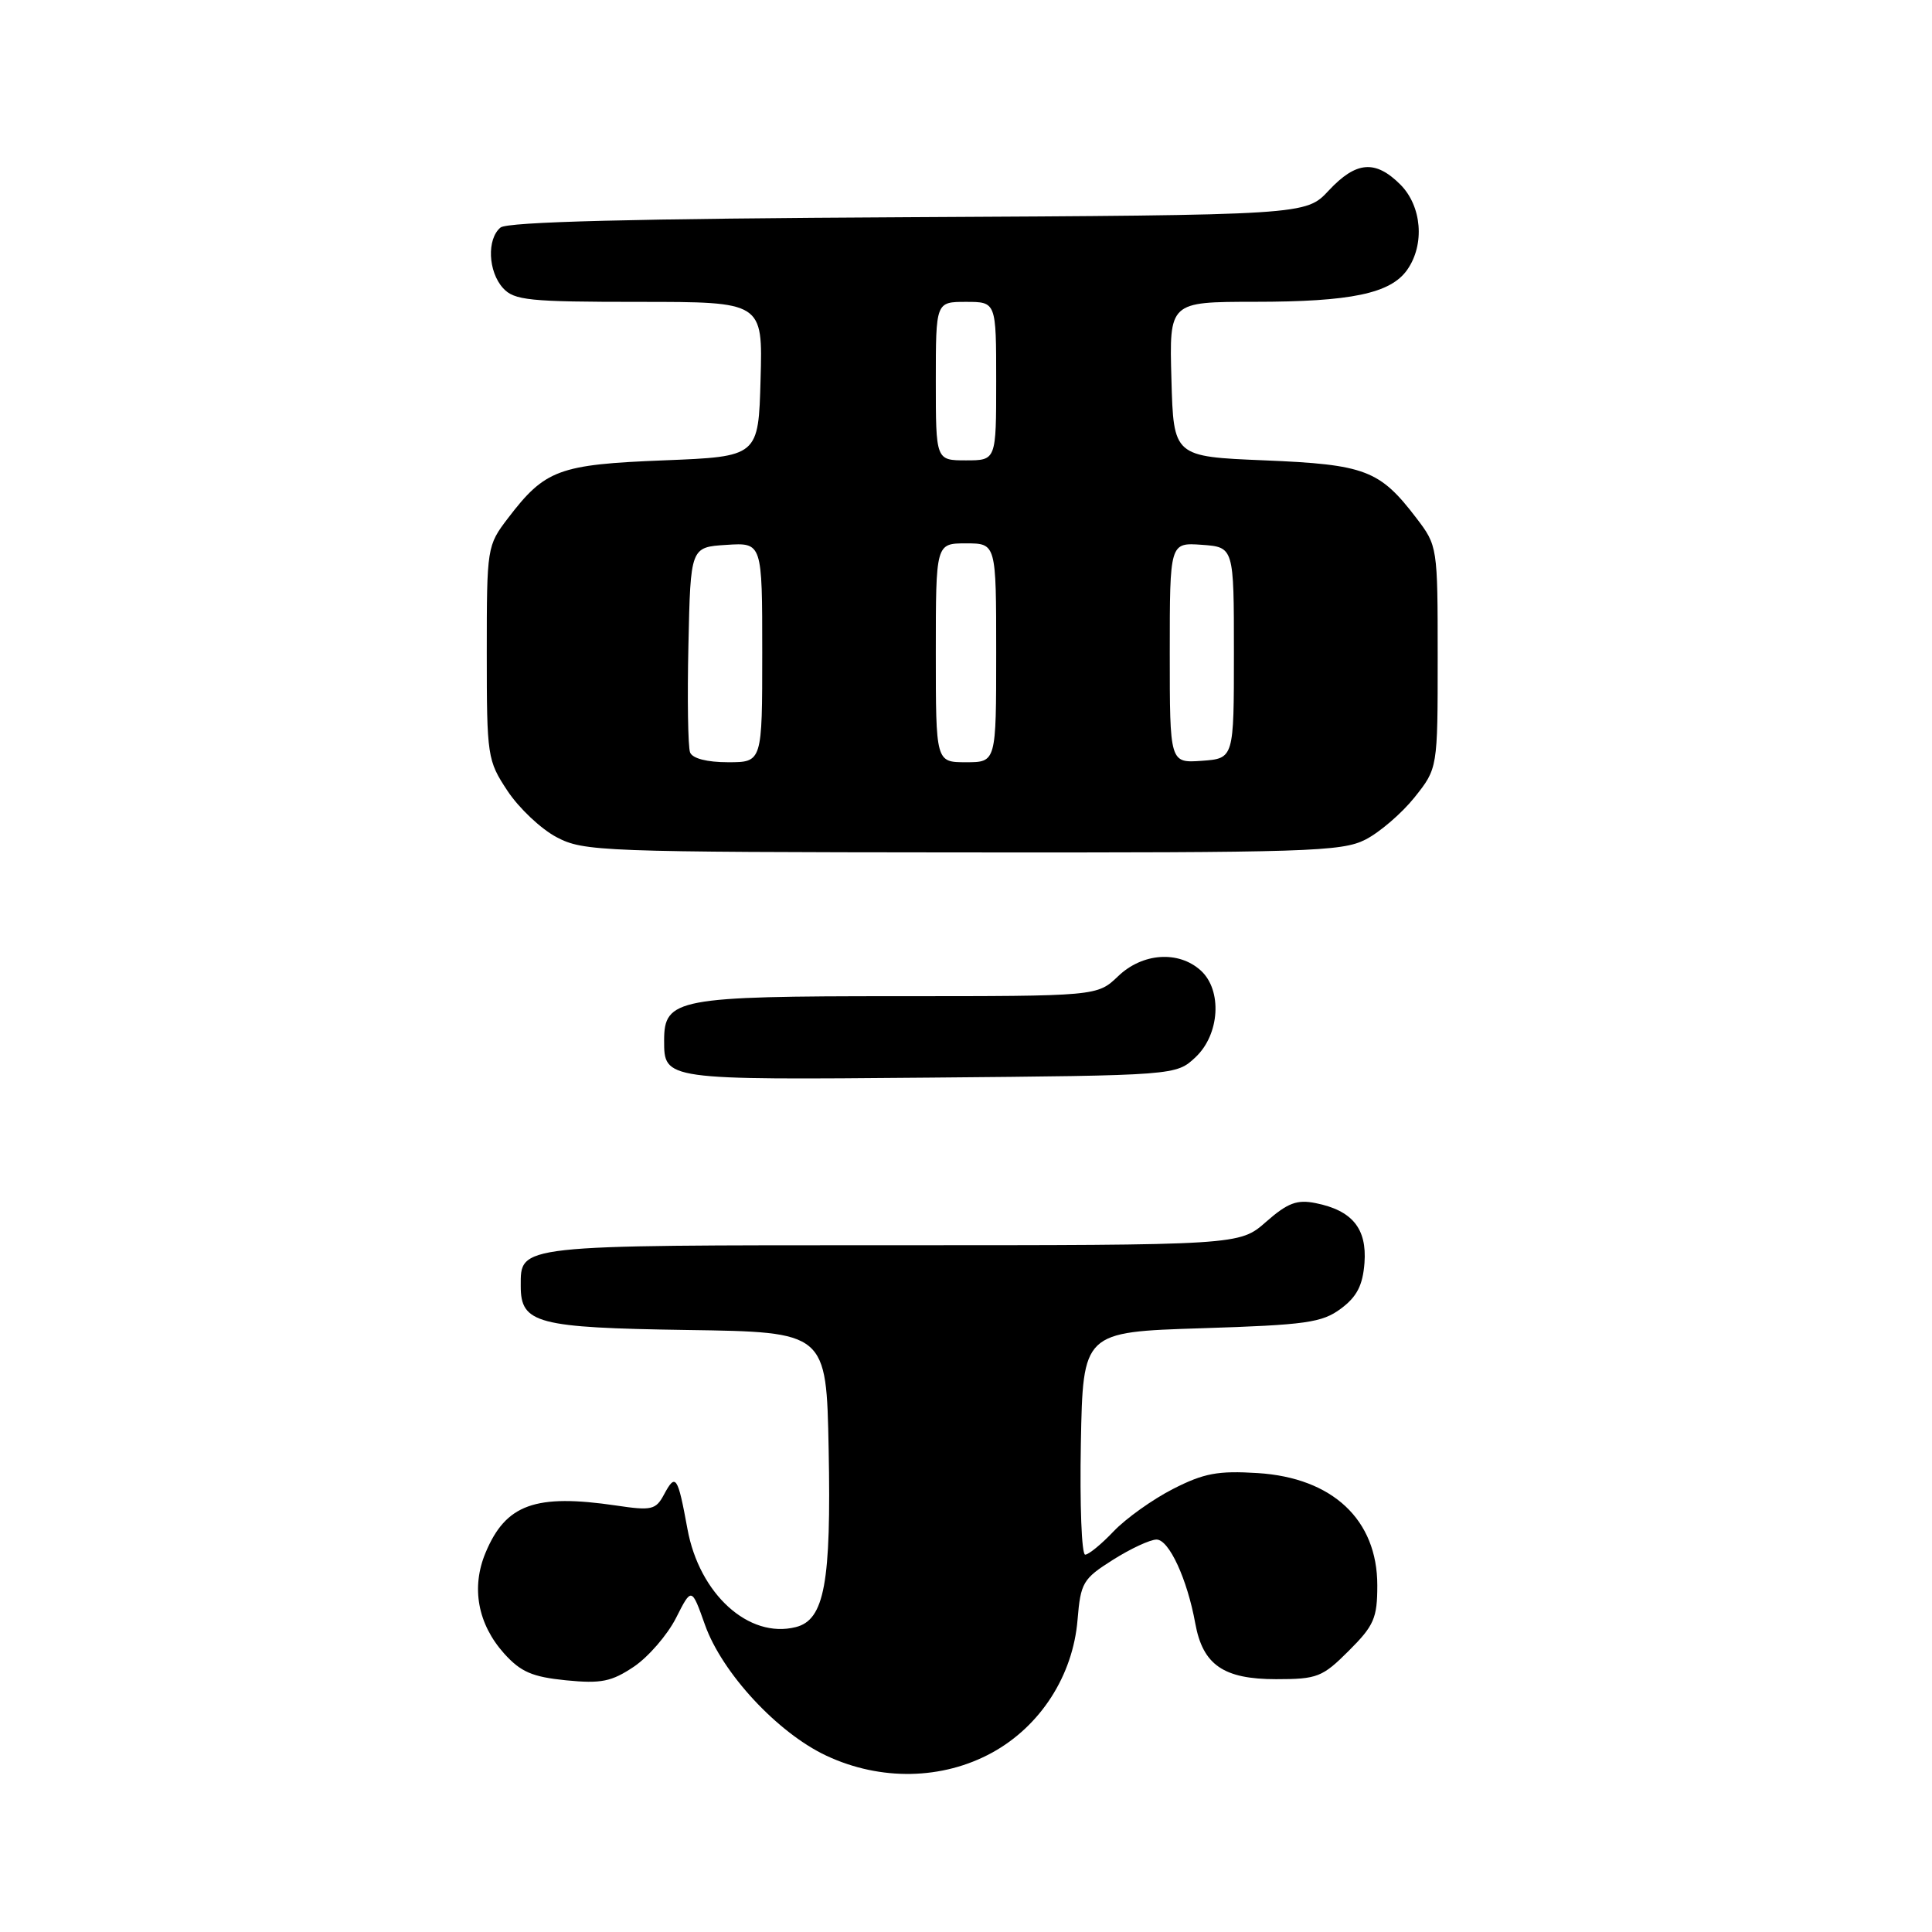 <?xml version="1.0" encoding="UTF-8" standalone="no"?>
<!DOCTYPE svg PUBLIC "-//W3C//DTD SVG 1.1//EN" "http://www.w3.org/Graphics/SVG/1.1/DTD/svg11.dtd" >
<svg xmlns="http://www.w3.org/2000/svg" xmlns:xlink="http://www.w3.org/1999/xlink" version="1.1" viewBox="0 0 256 256">
 <g >
 <path fill="currentColor"
d=" M 131.47 232.23 C 137.87 228.71 142.17 222.03 142.78 214.64 C 143.19 209.71 143.49 209.20 147.46 206.69 C 149.80 205.21 152.40 204.00 153.25 204.00 C 154.90 204.00 157.32 209.25 158.38 215.11 C 159.38 220.61 162.12 222.50 169.09 222.50 C 174.55 222.50 175.23 222.23 178.73 218.73 C 182.07 215.40 182.50 214.40 182.50 210.06 C 182.50 201.38 176.58 195.82 166.66 195.19 C 161.39 194.86 159.53 195.20 155.42 197.30 C 152.72 198.68 149.18 201.21 147.56 202.91 C 145.95 204.61 144.25 206.00 143.79 206.00 C 143.32 206.00 143.07 199.36 143.22 191.25 C 143.50 176.50 143.50 176.50 159.18 176.00 C 173.09 175.56 175.18 175.26 177.68 173.40 C 179.80 171.82 180.57 170.32 180.80 167.35 C 181.14 162.79 179.18 160.39 174.33 159.42 C 171.86 158.92 170.62 159.39 167.76 161.90 C 164.24 165.00 164.24 165.00 118.19 165.00 C 68.23 165.00 69.00 164.92 69.00 170.42 C 69.00 175.37 71.14 175.93 91.05 176.23 C 109.50 176.50 109.50 176.50 109.80 192.00 C 110.15 209.74 109.25 214.65 105.44 215.60 C 99.22 217.17 92.66 211.22 91.09 202.59 C 89.80 195.56 89.53 195.15 87.98 198.04 C 86.90 200.06 86.34 200.19 81.65 199.49 C 70.92 197.91 67.02 199.32 64.34 205.74 C 62.41 210.35 63.30 215.19 66.80 219.10 C 69.00 221.54 70.52 222.20 75.00 222.65 C 79.66 223.11 81.03 222.83 84.00 220.84 C 85.92 219.54 88.43 216.64 89.57 214.40 C 91.64 210.31 91.64 210.31 93.41 215.29 C 95.68 221.68 103.03 229.61 109.50 232.64 C 116.67 236.00 124.87 235.85 131.47 232.23 Z  M 158.42 140.08 C 161.63 137.06 161.98 131.20 159.10 128.59 C 156.16 125.93 151.38 126.26 148.16 129.35 C 145.39 132.00 145.39 132.00 118.92 132.00 C 89.74 132.00 88.00 132.33 88.00 137.86 C 88.00 143.11 87.93 143.10 123.16 142.79 C 155.84 142.50 155.84 142.50 158.42 140.08 Z  M 180.93 111.25 C 182.81 110.29 185.74 107.77 187.43 105.66 C 190.50 101.81 190.50 101.81 190.50 87.08 C 190.50 72.46 190.48 72.32 187.68 68.65 C 182.82 62.28 180.91 61.55 167.55 61.00 C 155.50 60.50 155.50 60.50 155.22 50.25 C 154.93 40.00 154.93 40.00 166.22 39.99 C 179.02 39.99 184.27 38.89 186.47 35.74 C 188.82 32.38 188.40 27.31 185.55 24.45 C 182.24 21.15 179.69 21.36 176.06 25.25 C 173.03 28.50 173.03 28.50 120.33 28.78 C 83.97 28.97 67.23 29.39 66.32 30.15 C 64.49 31.67 64.67 35.98 66.65 38.17 C 68.13 39.80 70.09 40.00 84.69 40.00 C 101.07 40.00 101.07 40.00 100.78 50.25 C 100.50 60.50 100.50 60.50 87.95 61.00 C 74.03 61.55 72.22 62.23 67.32 68.65 C 64.53 72.30 64.50 72.52 64.50 86.50 C 64.50 100.26 64.58 100.76 67.25 104.80 C 68.76 107.08 71.68 109.84 73.75 110.93 C 77.34 112.83 79.63 112.91 127.50 112.95 C 173.18 112.99 177.80 112.85 180.93 111.25 Z  M 91.44 99.70 C 91.16 98.98 91.06 92.57 91.22 85.45 C 91.50 72.50 91.50 72.50 96.25 72.20 C 101.00 71.89 101.00 71.89 101.00 86.45 C 101.00 101.00 101.00 101.00 96.47 101.00 C 93.67 101.00 91.75 100.50 91.44 99.70 Z  M 124.00 86.50 C 124.00 72.00 124.00 72.00 128.00 72.00 C 132.00 72.00 132.00 72.00 132.00 86.50 C 132.00 101.00 132.00 101.00 128.00 101.00 C 124.00 101.00 124.00 101.00 124.00 86.50 Z  M 155.00 86.50 C 155.00 71.89 155.00 71.89 159.25 72.19 C 163.50 72.50 163.50 72.50 163.50 86.50 C 163.50 100.50 163.50 100.50 159.25 100.81 C 155.00 101.11 155.00 101.11 155.00 86.50 Z  M 124.00 50.50 C 124.00 40.00 124.00 40.00 128.00 40.00 C 132.00 40.00 132.00 40.00 132.00 50.50 C 132.00 61.00 132.00 61.00 128.00 61.00 C 124.00 61.00 124.00 61.00 124.00 50.50 Z "/>
</g>
</svg>
